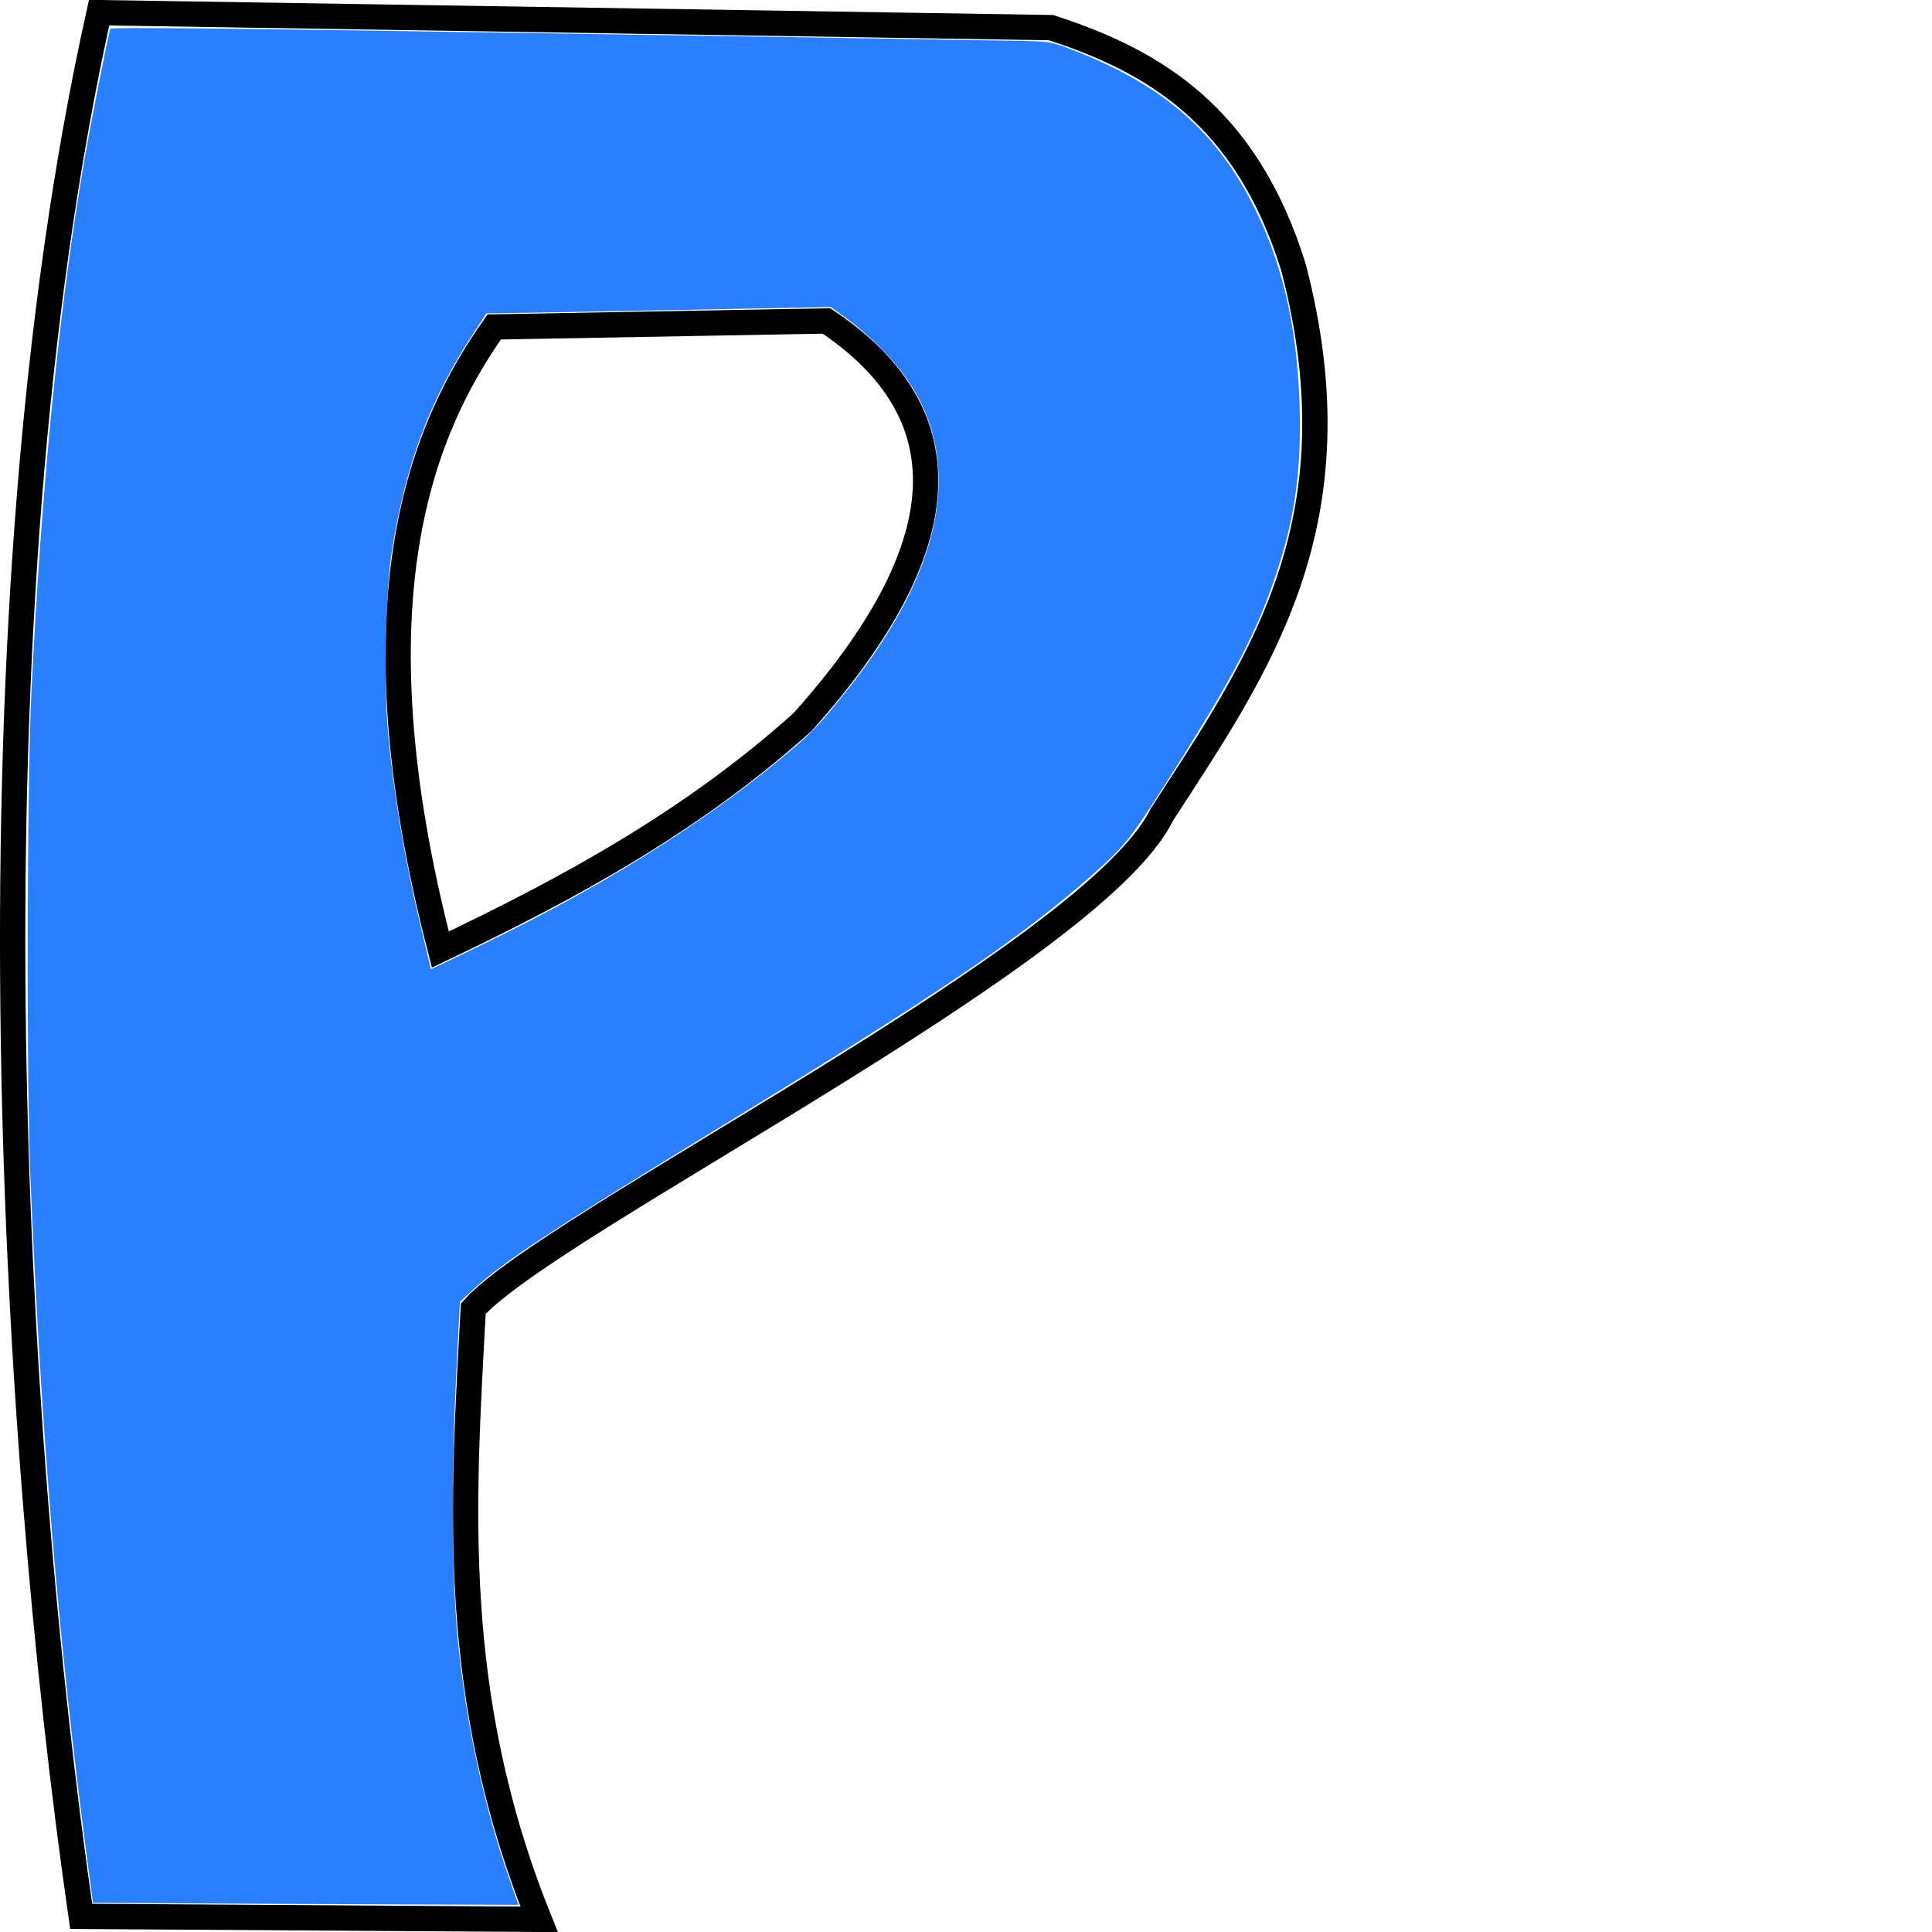 <?xml version="1.0" encoding="UTF-8" standalone="no"?>
<!-- Created with Inkscape (http://www.inkscape.org/) -->

<svg
   xmlns:dc="http://purl.org/dc/elements/1.1/"
   xmlns:cc="http://creativecommons.org/ns#"
   xmlns:rdf="http://www.w3.org/1999/02/22-rdf-syntax-ns#"
   xmlns:svg="http://www.w3.org/2000/svg"
   xmlns="http://www.w3.org/2000/svg"
   xmlns:sodipodi="http://sodipodi.sourceforge.net/DTD/sodipodi-0.dtd"
   xmlns:inkscape="http://www.inkscape.org/namespaces/inkscape"
   preserveAspectRatio="xMinYMin meet"
   viewBox="0 0 1050 1050"
   width="100%"
   height="100%"
   id="svg3003"
   version="1.1"
   inkscape:version="0.48.4 r9939"
   sodipodi:docname="P.svg">
  <defs
     id="defs3005" />
  <sodipodi:namedview
     id="base"
     pagecolor="#ffffff"
     bordercolor="#666666"
     borderopacity="1.0"
     inkscape:pageopacity="0.0"
     inkscape:pageshadow="2"
     inkscape:zoom="0.63714286"
     inkscape:cx="525"
     inkscape:cy="525"
     inkscape:document-units="px"
     inkscape:current-layer="layer1"
     showgrid="false"
     inkscape:window-width="1600"
     inkscape:window-height="838"
     inkscape:window-x="-8"
     inkscape:window-y="-8"
     inkscape:window-maximized="1"
     fit-margin-top="0"
     fit-margin-left="0"
     fit-margin-right="0"
     fit-margin-bottom="0" />
  <g
     inkscape:label="Calque 1"
     inkscape:groupmode="layer"
     id="layer1"
     transform="translate(-34.485,8.037)">
    <path
       style="fill:none;stroke:#000000;stroke-width:13.754px;stroke-linecap:butt;stroke-linejoin:miter;stroke-opacity:1"
       d="M 88.359,-1.16 C 15.021,327.836 40.142,767.162 78.599,1033.459 L 327.493,1035.086 C 278.3,913.001 286.07,808.442 291.704,703.227 332.528,656.899 628.938,510.724 665.859,434.811 717.888,354.359 773.917,276.573 737.436,137.114 711.764,54.627 661.41,25.029 605.669,6.973 z"
       id="path2987"
       inkscape:connector-curvature="0"
       sodipodi:nodetypes="cccccccc" />
    <path
       style="fill:none;stroke:#000000;stroke-width:13.754px;stroke-linecap:butt;stroke-linejoin:miter;stroke-opacity:1"
       d="m 303.091,169.649 c -37.668,53.347 -79.161,146.058 -29.282,338.366 68.978,-32.797 136.449,-69.364 196.838,-123.634 84.342,-94.285 89.178,-167.081 13.014,-217.986 z"
       id="path2989"
       inkscape:connector-curvature="0"
       sodipodi:nodetypes="ccccc" />
    <path
       style="color:#000000;fill:#2a7fff;fill-opacity:1;stroke:#000000;stroke-width:0;stroke-linecap:butt;stroke-linejoin:miter;stroke-miterlimit:4;stroke-opacity:1;stroke-dasharray:none;stroke-dashoffset:0;marker:none;visibility:visible;display:inline;overflow:visible;enable-background:accumulate"
       d="m 129.673,1026.37 -44.66,-0.304 -3.066,-23.117 C 66.314,885.064 56.772,770.364 50.955,630.386 48.792,578.322 49.151,418.381 51.544,368.442 56.875,257.165 66.76,157.684 80.23,79.745 84.038,57.714 93.67,8.853 94.456,7.581 94.996,6.708 162.88,7.423 335.966,10.126 c 132.417,2.068 247.28,3.917 255.249,4.11 13.725,0.332 15.08,0.577 25.637,4.641 47.762,18.384 76.394,42.417 97.087,81.489 16.927,31.961 25.548,67.95 26.843,112.061 1.029,35.039 -2.48,60.556 -12.488,90.817 -10.749,32.501 -23.514,56.824 -59.373,113.128 -20.357,31.965 -23.183,35.483 -41.468,51.632 -38.028,33.586 -82.562,63.825 -195.89,133.011 -98.753,60.288 -124.511,77.255 -141.429,93.154 l -5.696,5.353 -0.743,14.198 c -2.469,47.153 -2.942,62.728 -2.988,98.355 -0.056,43.157 1.511,68.684 6.158,100.319 4.999,34.033 13.582,69.585 23.985,99.349 l 5.404,15.461 -70.962,-0.266 c -39.029,-0.146 -91.058,-0.403 -115.621,-0.57 l 0,0 z M 310.321,498.584 c 61.146,-30.675 111.306,-62.856 153.823,-98.687 11.868,-10.001 17.562,-16.142 32.27,-34.8 50.676,-64.287 61.63,-121.453 31.793,-165.919 -7.495,-11.17 -21.353,-25.238 -33.629,-34.139 l -8.579,-6.22 -88.396,1.703 c -48.618,0.936 -90.724,1.704 -93.57,1.705 l -5.174,0.002 -7.811,11.983 c -23.435,35.951 -36.583,71.627 -43.851,118.99 -2.92,19.029 -4.081,68.94 -2.154,92.674 2.773,34.17 9.039,71.875 18.526,111.477 l 5.113,21.346 13.574,-6.423 c 7.466,-3.532 20.095,-9.694 28.065,-13.692 z"
       id="path2984"
       inkscape:connector-curvature="0" />
  </g>
  <script
     id="script3277">
	document.getElementById(&quot;svg3003&quot;).addEventListener(&quot;click&quot;,sendClickToParentDocument,false);
	function sendClickToParentDocument(evt)
		{
			// SVGElementInstance objects aren't normal DOM nodes, so fetch the corresponding 'use' element instead
			var target = evt.target;
			if(target.correspondingUseElement)
				target = target.correspondingUseElement;
      
      // call a method in the parent document if it exists
      if (window.parent.svgElementClicked)
				window.parent.svgElementClicked(target);
			else
				alert(&quot;You clicked '&quot; + target.id + &quot;' which is a &quot; + target.nodeName + &quot; element&quot;);
		}
  </script>
  <!--
  <script xlink:href="../../../src/js.js"/>
  <script>
	document.getElementById("svg3020").addEventListener("click",sendClickToParentDocument,false);
	function sendClickToParentDocument(evt)
		{
			// SVGElementInstance objects aren't normal DOM nodes, so fetch the corresponding 'use' element instead
			var target = evt.target;
			if(target.correspondingUseElement)
				target = target.correspondingUseElement;
				
				//svgElementClicked(target);
				top.svgElementClicked(target);
			//	alert("You clicked '" + target.id + "' which is a " + target.nodeName + " element");
		}
  </script>-->
</svg>
